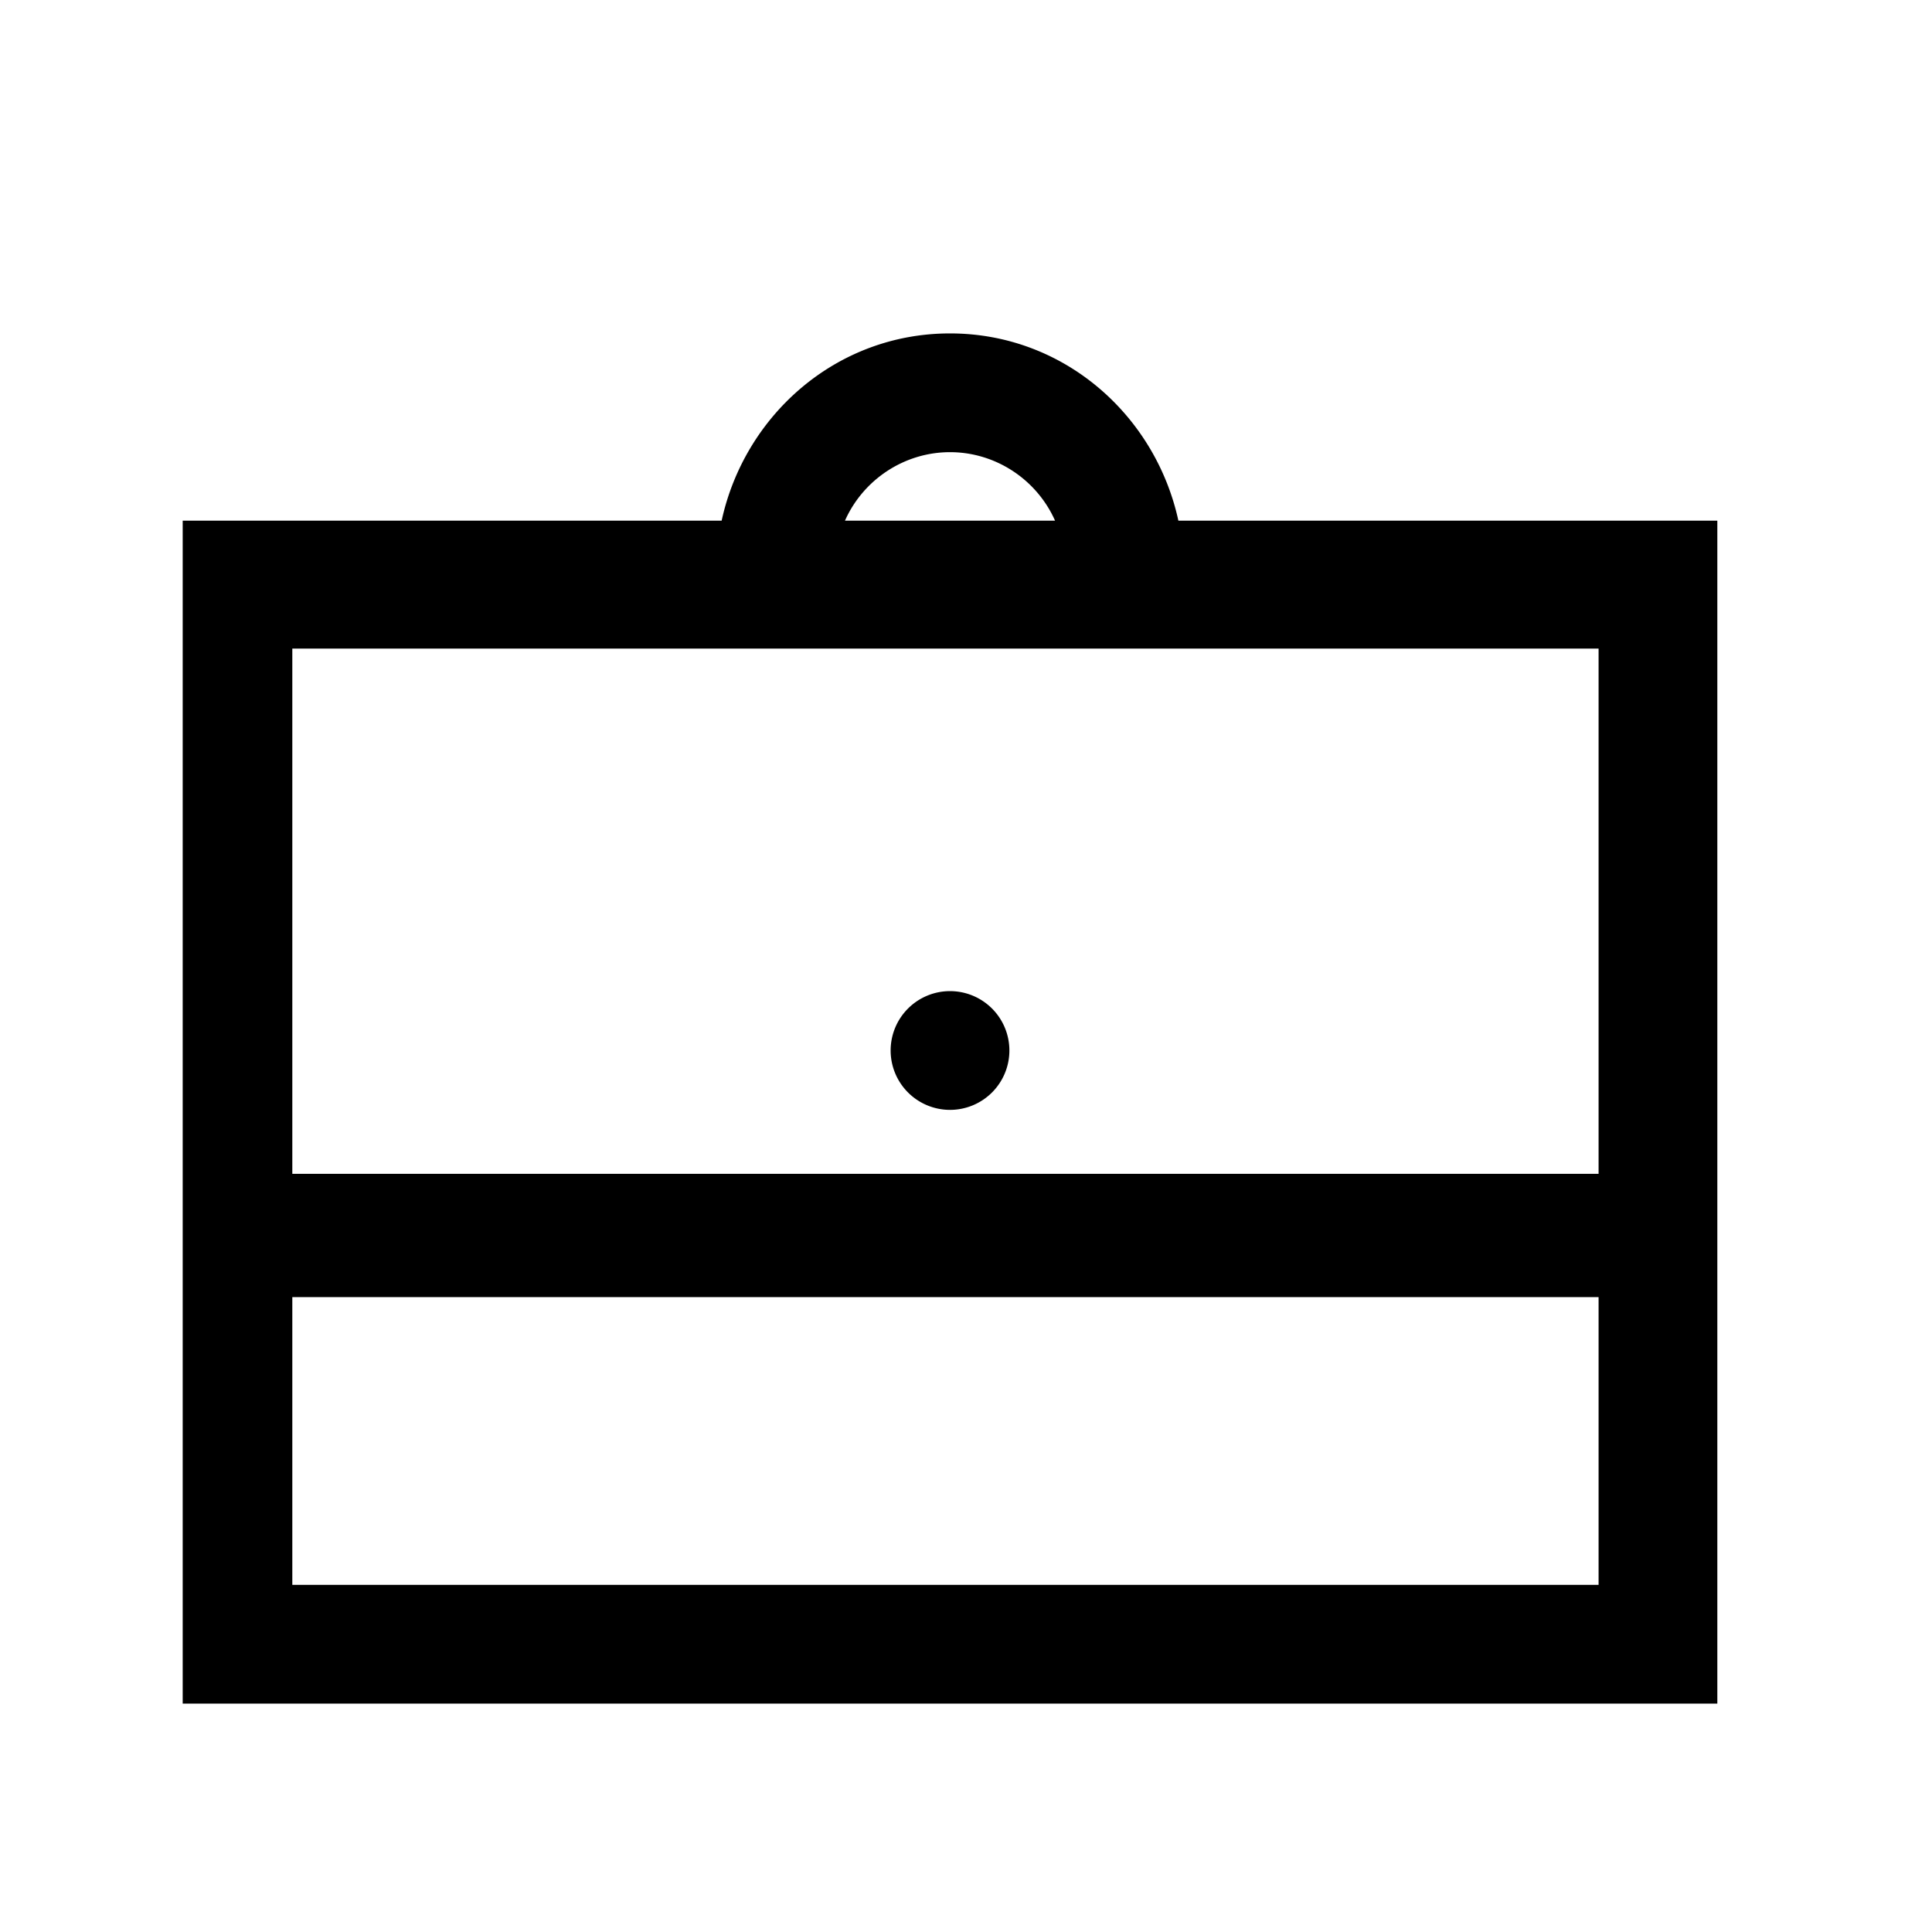 <svg xmlns="http://www.w3.org/2000/svg" viewBox="0 0 4.23 4.23"><path d="M2.21 2.3A0.13 0.13 0 0 1 2.08 2.43 0.13 0.13 0 0 1 1.95 2.3 0.13 0.13 0 0 1 2.08 2.17 0.13 0.13 0 0 1 2.21 2.3ZM2.08 0.73c-0.25 0-0.45 0.18-0.5 0.41H0.4V3.73H3.76V1.14H2.58C2.53 0.91 2.33 0.73 2.08 0.73Zm0 0.26c0.1 0 0.19 0.06 0.23 0.15H1.85C1.89 1.05 1.98 0.99 2.08 0.99ZM0.64 1.42H3.5V2.57H0.64Zm0 1.42H3.5V3.47H0.64Z" /></svg>